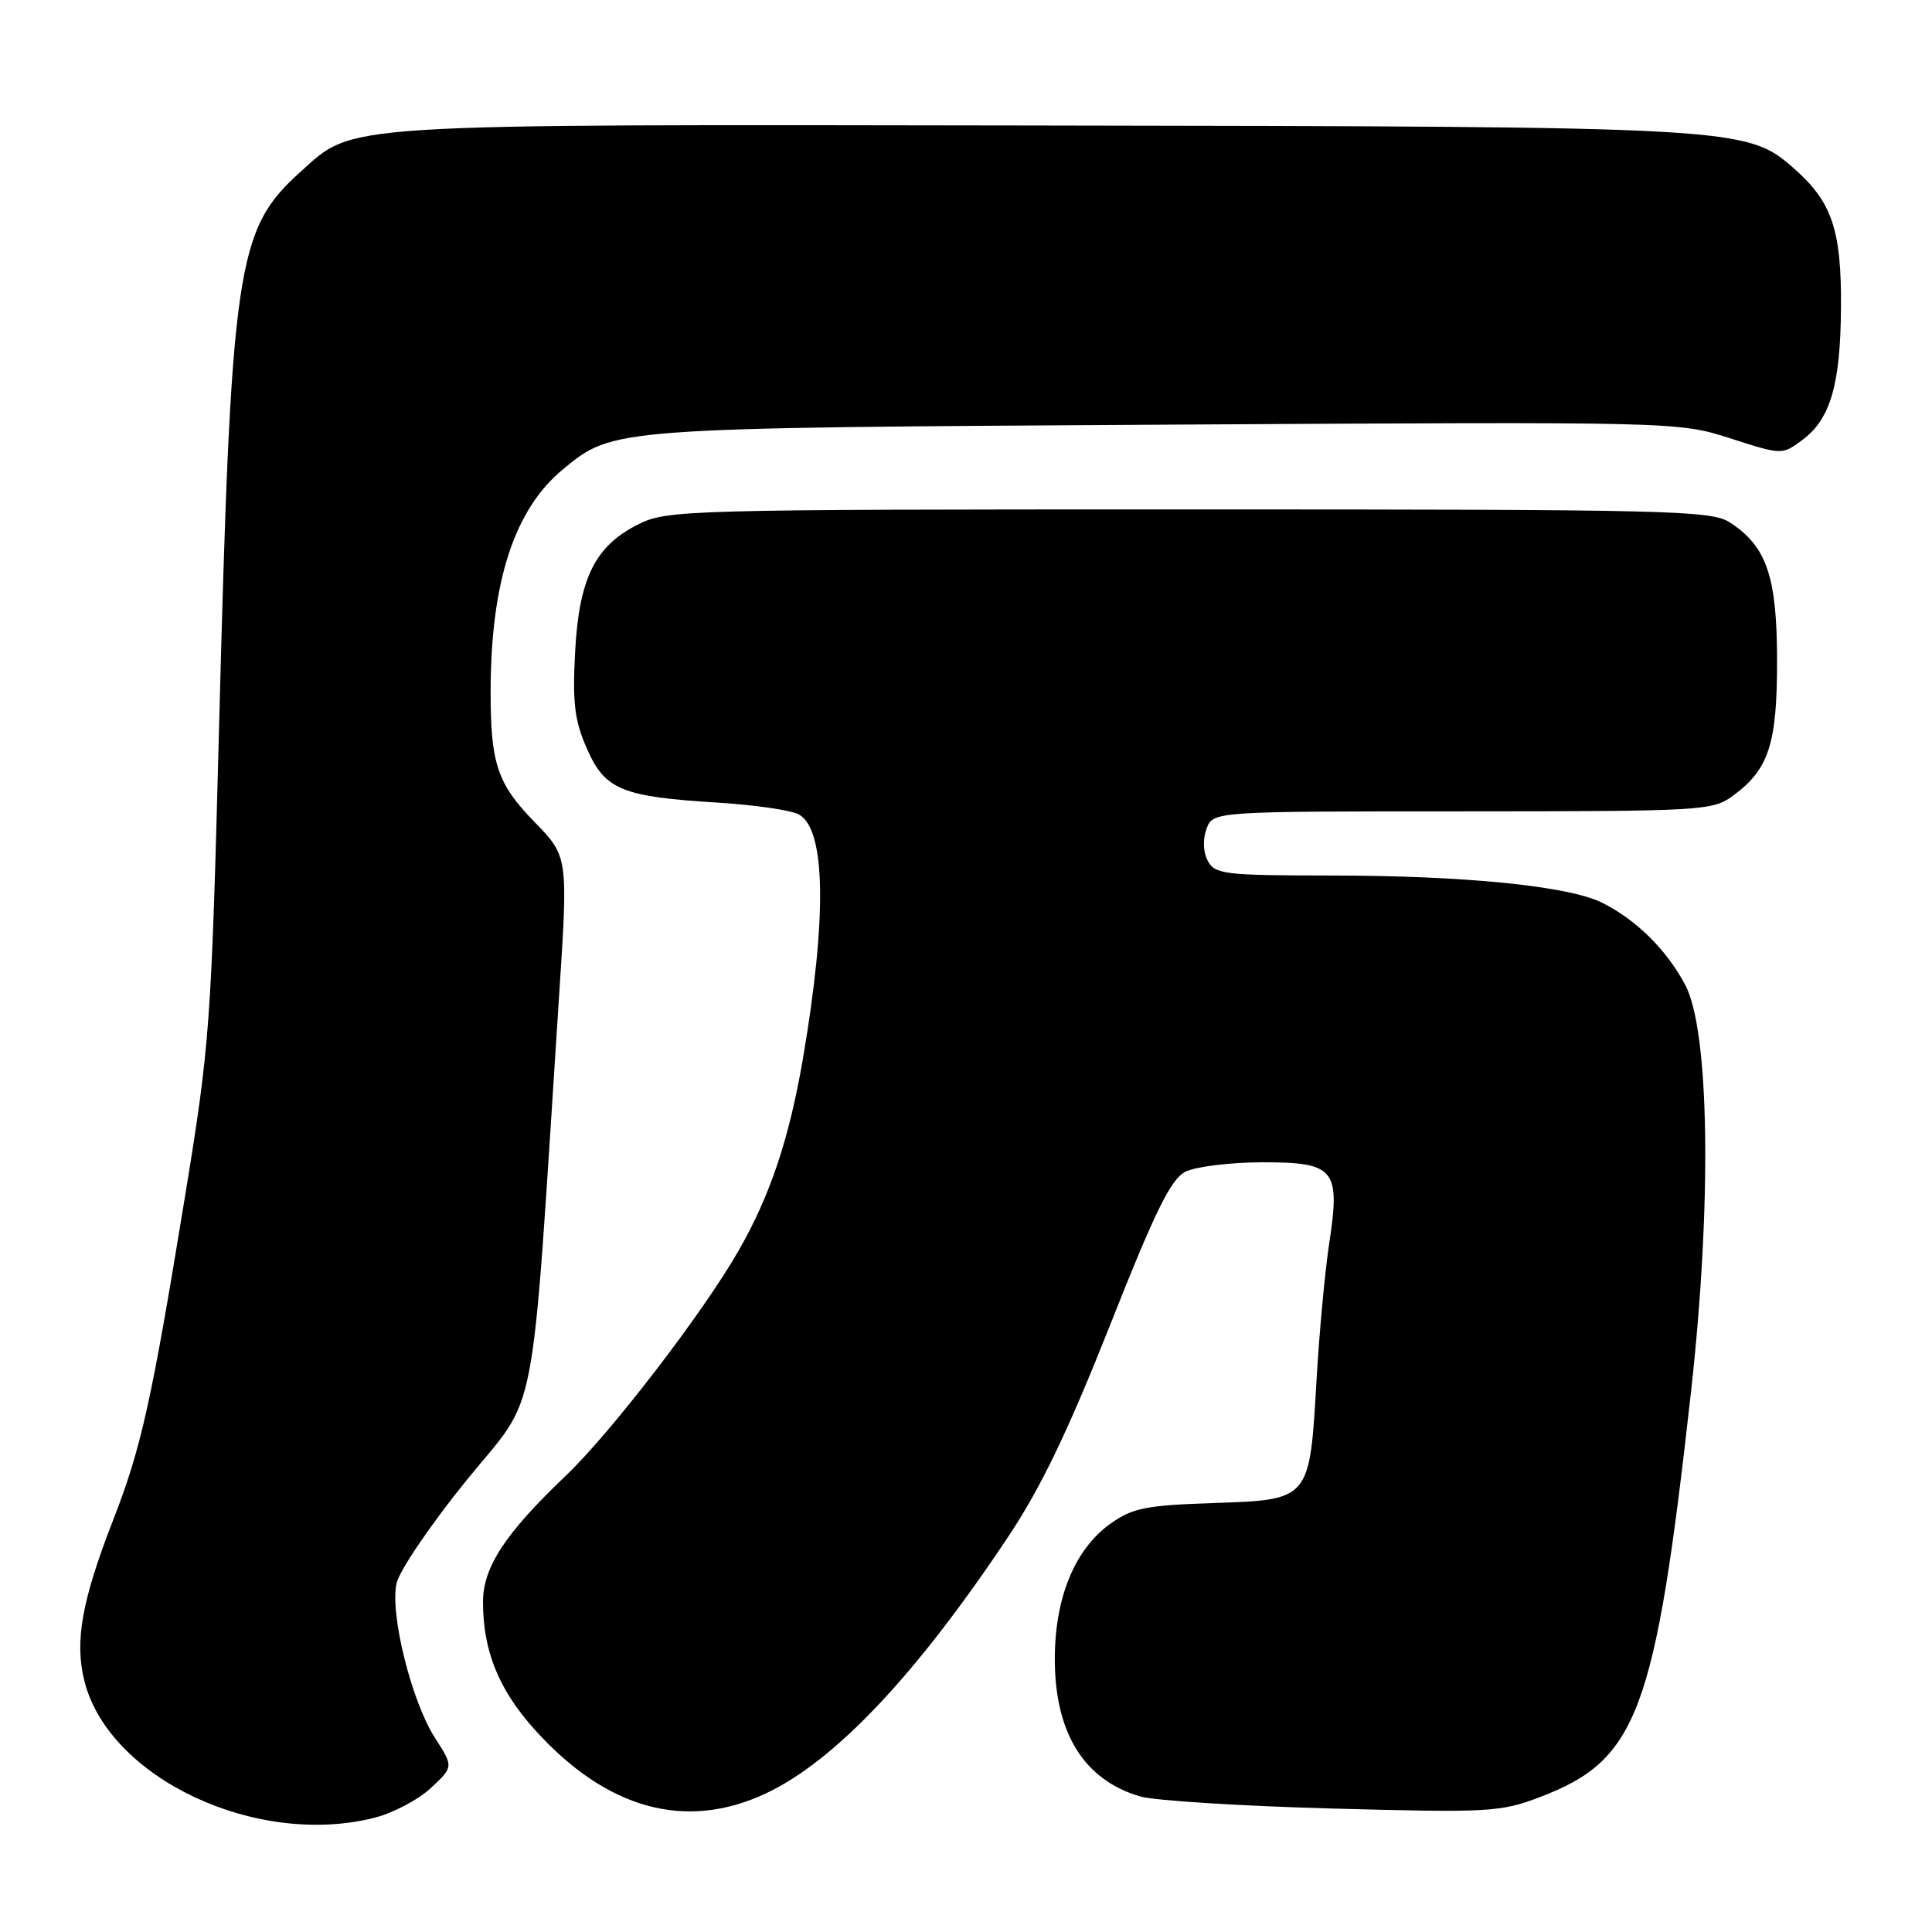 <?xml version="1.0" encoding="UTF-8" standalone="no"?>
<!DOCTYPE svg PUBLIC "-//W3C//DTD SVG 1.1//EN" "http://www.w3.org/Graphics/SVG/1.1/DTD/svg11.dtd" >
<svg xmlns="http://www.w3.org/2000/svg" xmlns:xlink="http://www.w3.org/1999/xlink" version="1.1" viewBox="0 0 256 256">
 <g >
 <path fill="currentColor"
d=" M 49.59 240.87 C 52.05 240.25 55.42 238.48 57.08 236.93 C 60.10 234.11 60.10 234.11 57.65 230.30 C 54.54 225.49 51.65 213.87 52.54 209.81 C 52.91 208.13 57.09 201.97 61.83 196.13 C 71.46 184.26 70.26 190.55 74.08 132.00 C 75.29 113.50 75.29 113.50 70.80 108.89 C 65.90 103.86 65.00 101.18 65.01 91.62 C 65.03 77.09 68.15 67.50 74.59 62.19 C 81.28 56.67 80.98 56.70 154.44 56.27 C 222.33 55.87 222.39 55.88 229.26 58.08 C 236.13 60.29 236.13 60.29 238.82 58.30 C 242.54 55.54 243.88 50.96 243.94 40.72 C 244.01 30.46 242.75 26.75 237.71 22.32 C 231.45 16.82 230.58 16.77 137.51 16.63 C 43.75 16.49 47.03 16.28 39.78 22.80 C 31.30 30.45 30.62 35.08 29.01 97.00 C 28.00 135.75 27.81 138.41 24.52 158.50 C 20.06 185.81 18.72 191.86 14.96 201.50 C 10.84 212.09 9.88 217.48 11.17 222.69 C 14.36 235.57 33.90 244.82 49.59 240.87 Z  M 101.50 237.63 C 110.66 233.31 121.40 221.94 133.59 203.63 C 137.91 197.15 141.53 189.62 147.07 175.63 C 153.04 160.52 155.14 156.24 157.07 155.26 C 158.40 154.59 162.97 154.02 167.21 154.01 C 176.89 154.00 177.63 154.89 176.12 164.81 C 175.56 168.49 174.80 176.68 174.44 183.00 C 173.53 198.80 173.59 198.73 160.79 199.16 C 151.84 199.46 150.06 199.81 147.12 201.91 C 142.37 205.30 139.71 211.85 139.77 220.07 C 139.83 229.73 143.70 235.89 151.09 238.04 C 152.97 238.59 164.40 239.31 176.50 239.64 C 197.30 240.20 198.80 240.12 204.06 238.12 C 217.00 233.19 219.31 226.98 224.06 184.50 C 226.85 159.47 226.53 136.59 223.30 130.50 C 220.85 125.88 216.85 121.91 212.34 119.64 C 207.91 117.40 194.14 116.02 176.29 116.01 C 162.29 116.00 160.99 115.85 160.04 114.07 C 159.42 112.91 159.35 111.23 159.87 109.83 C 160.72 107.51 160.72 107.51 193.78 107.51 C 225.74 107.50 226.93 107.43 229.67 105.41 C 234.39 101.93 235.48 98.56 235.47 87.50 C 235.46 76.43 234.10 72.42 229.27 69.26 C 226.78 67.62 221.76 67.50 157.54 67.50 C 90.49 67.50 88.39 67.56 84.53 69.50 C 78.81 72.38 76.71 76.67 76.20 86.51 C 75.85 93.17 76.14 95.52 77.78 99.23 C 80.18 104.67 82.38 105.57 95.22 106.36 C 100.02 106.66 104.79 107.35 105.83 107.91 C 109.41 109.82 109.61 121.43 106.40 140.23 C 104.58 150.86 102.06 158.40 97.88 165.70 C 93.20 173.89 80.99 189.79 75.01 195.50 C 66.90 203.23 64.00 207.66 64.00 212.28 C 64.00 218.73 66.08 223.88 70.84 229.17 C 80.34 239.74 90.86 242.64 101.50 237.63 Z "/>
</g>
</svg>